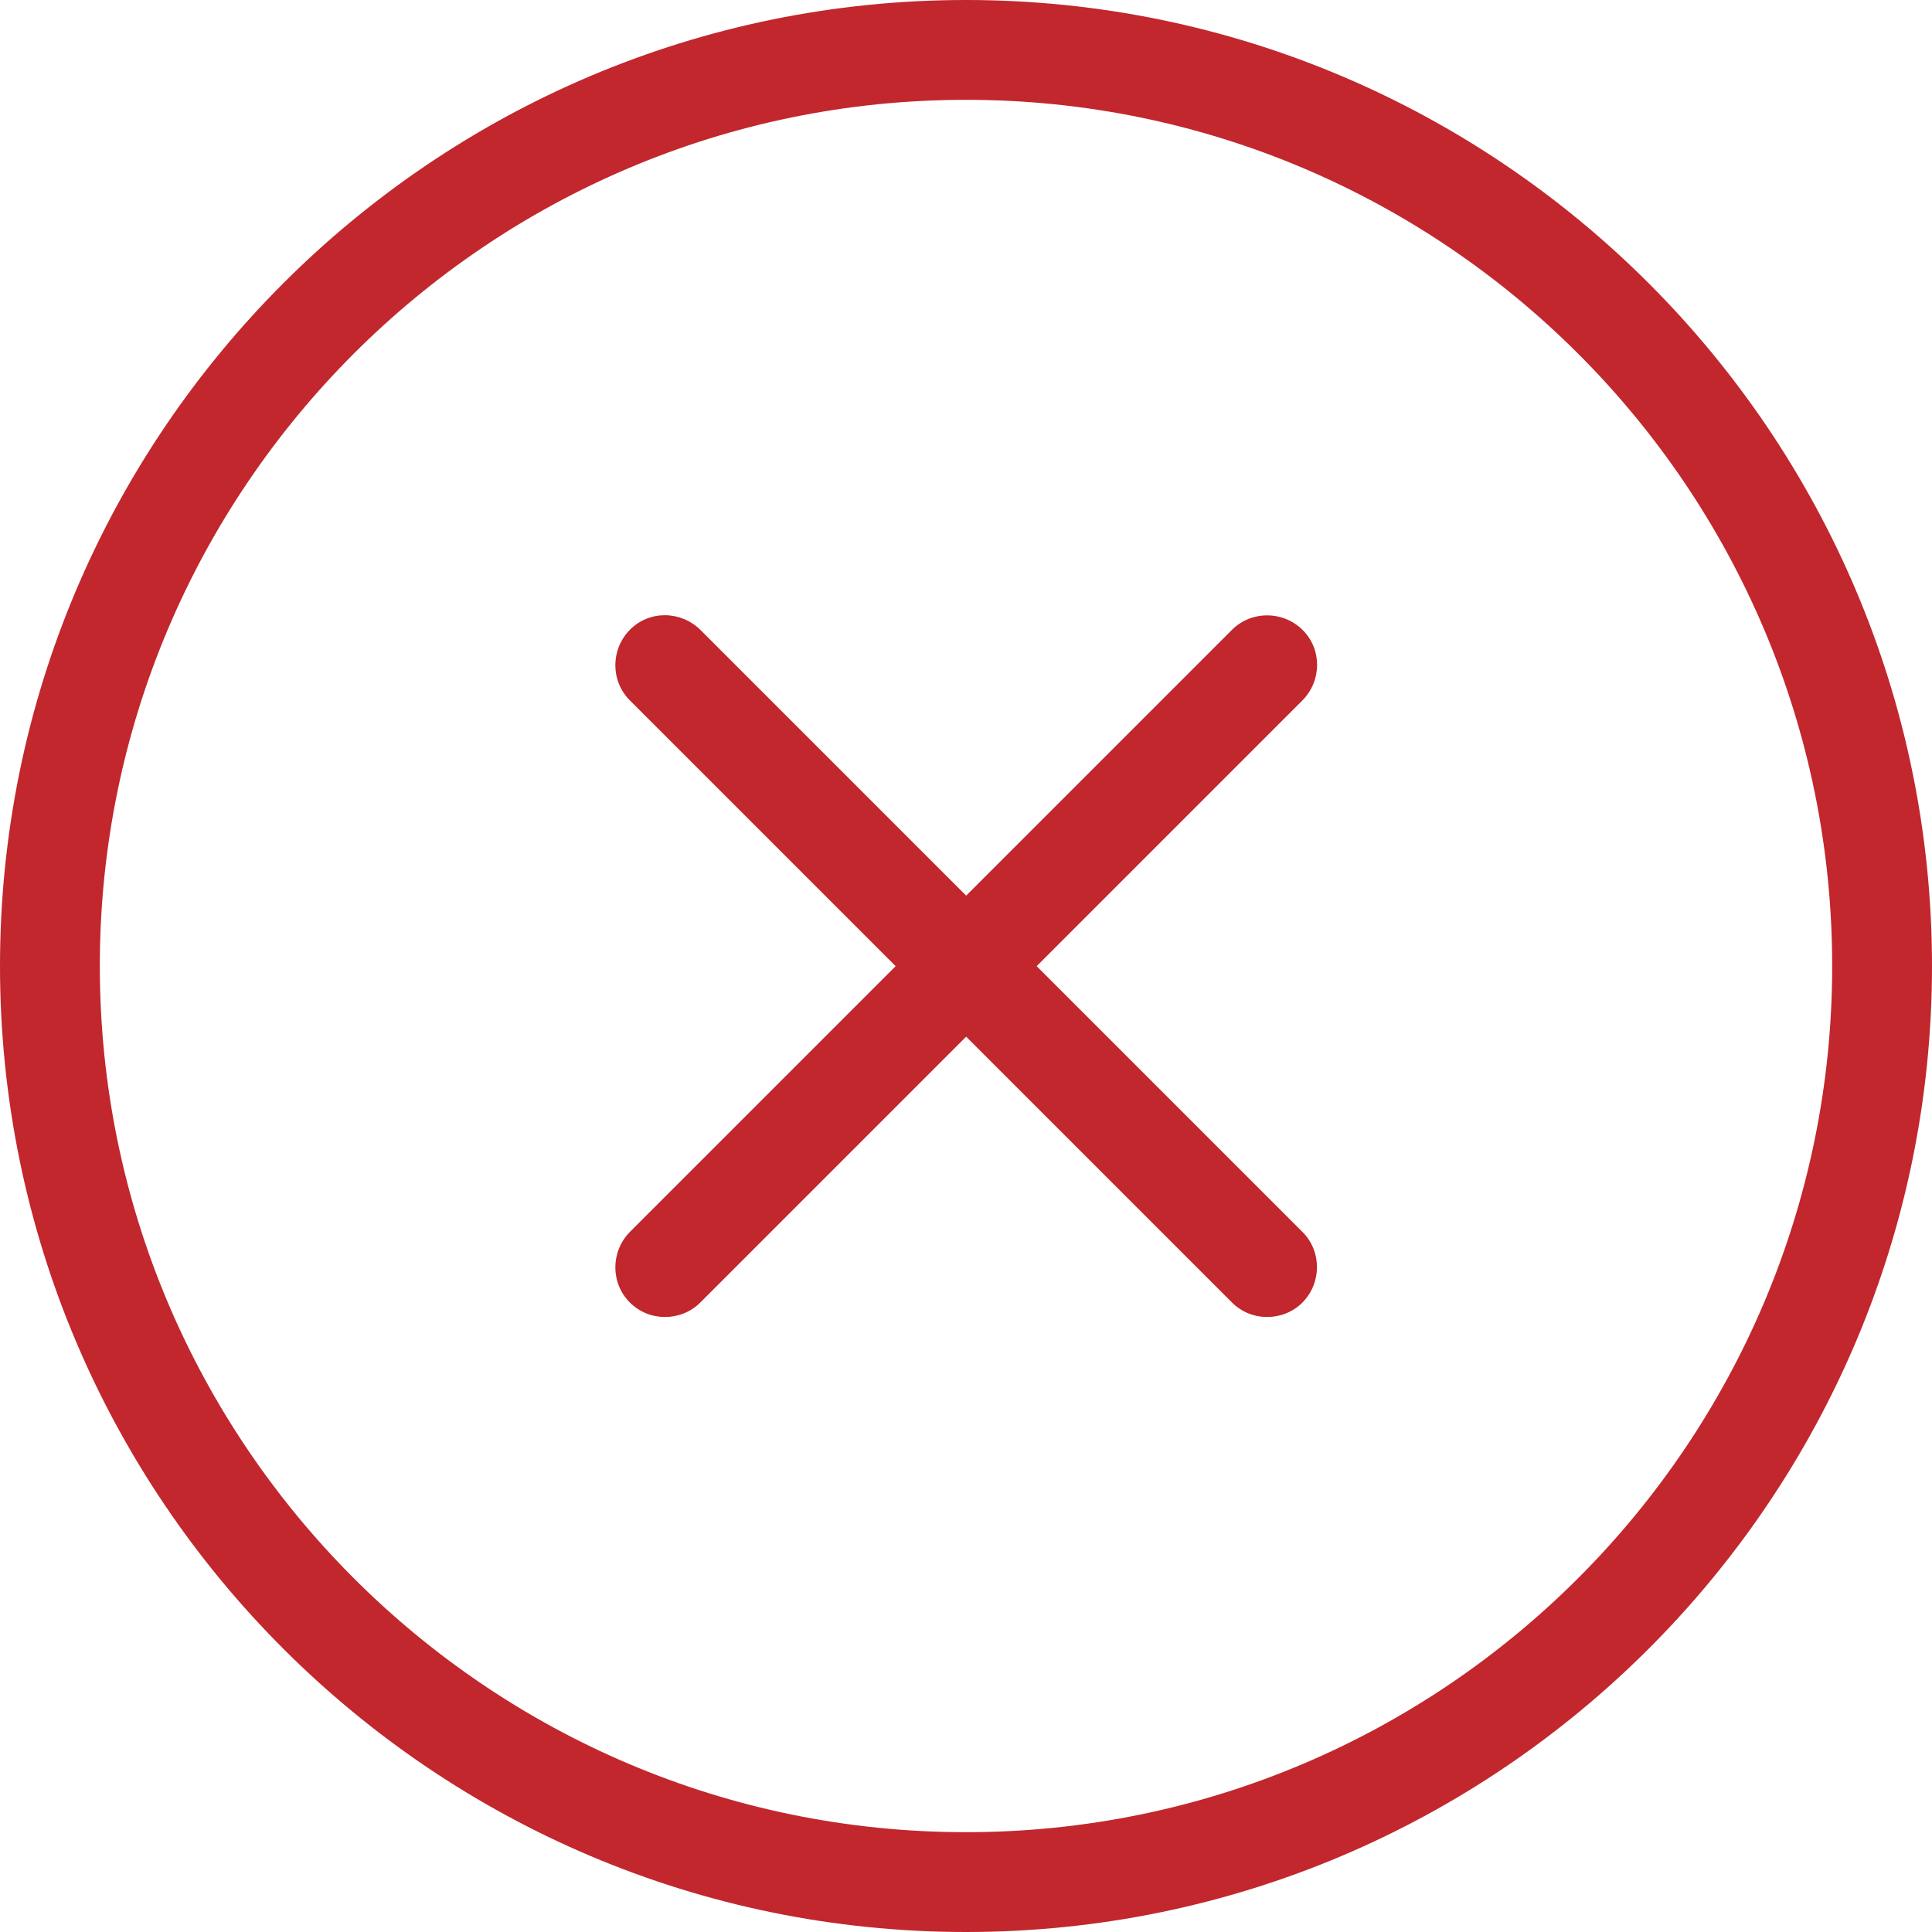 <?xml version="1.0" encoding="UTF-8"?><svg id="Capa_2" xmlns="http://www.w3.org/2000/svg" viewBox="0 0 60 60"><defs><style>.cls-1{fill:#c1272d;stroke-width:0px;}</style></defs><g id="Capa_1-2"><path class="cls-1" d="M30,60C13.46,60,0,46.54,0,30S13.46,0,30,0s30,13.46,30,30-13.46,30-30,30ZM30,3.1C15.16,3.1,3.1,15.16,3.1,30s12.07,26.9,26.9,26.9,26.9-12.07,26.9-26.9S44.84,3.1,30,3.1Z"/><path class="cls-1" d="M39.35,40.9c-.4,0-.79-.15-1.09-.45l-18.7-18.7c-.6-.6-.6-1.58,0-2.19s1.58-.6,2.19,0l18.7,18.7c.6.6.6,1.58,0,2.19-.3.3-.7.45-1.09.45Z"/><path class="cls-1" d="M20.65,40.9c-.4,0-.79-.15-1.09-.45-.6-.6-.6-1.58,0-2.19l18.7-18.7c.6-.6,1.58-.6,2.19,0s.6,1.58,0,2.19l-18.7,18.7c-.3.3-.7.45-1.09.45Z"/></g></svg>